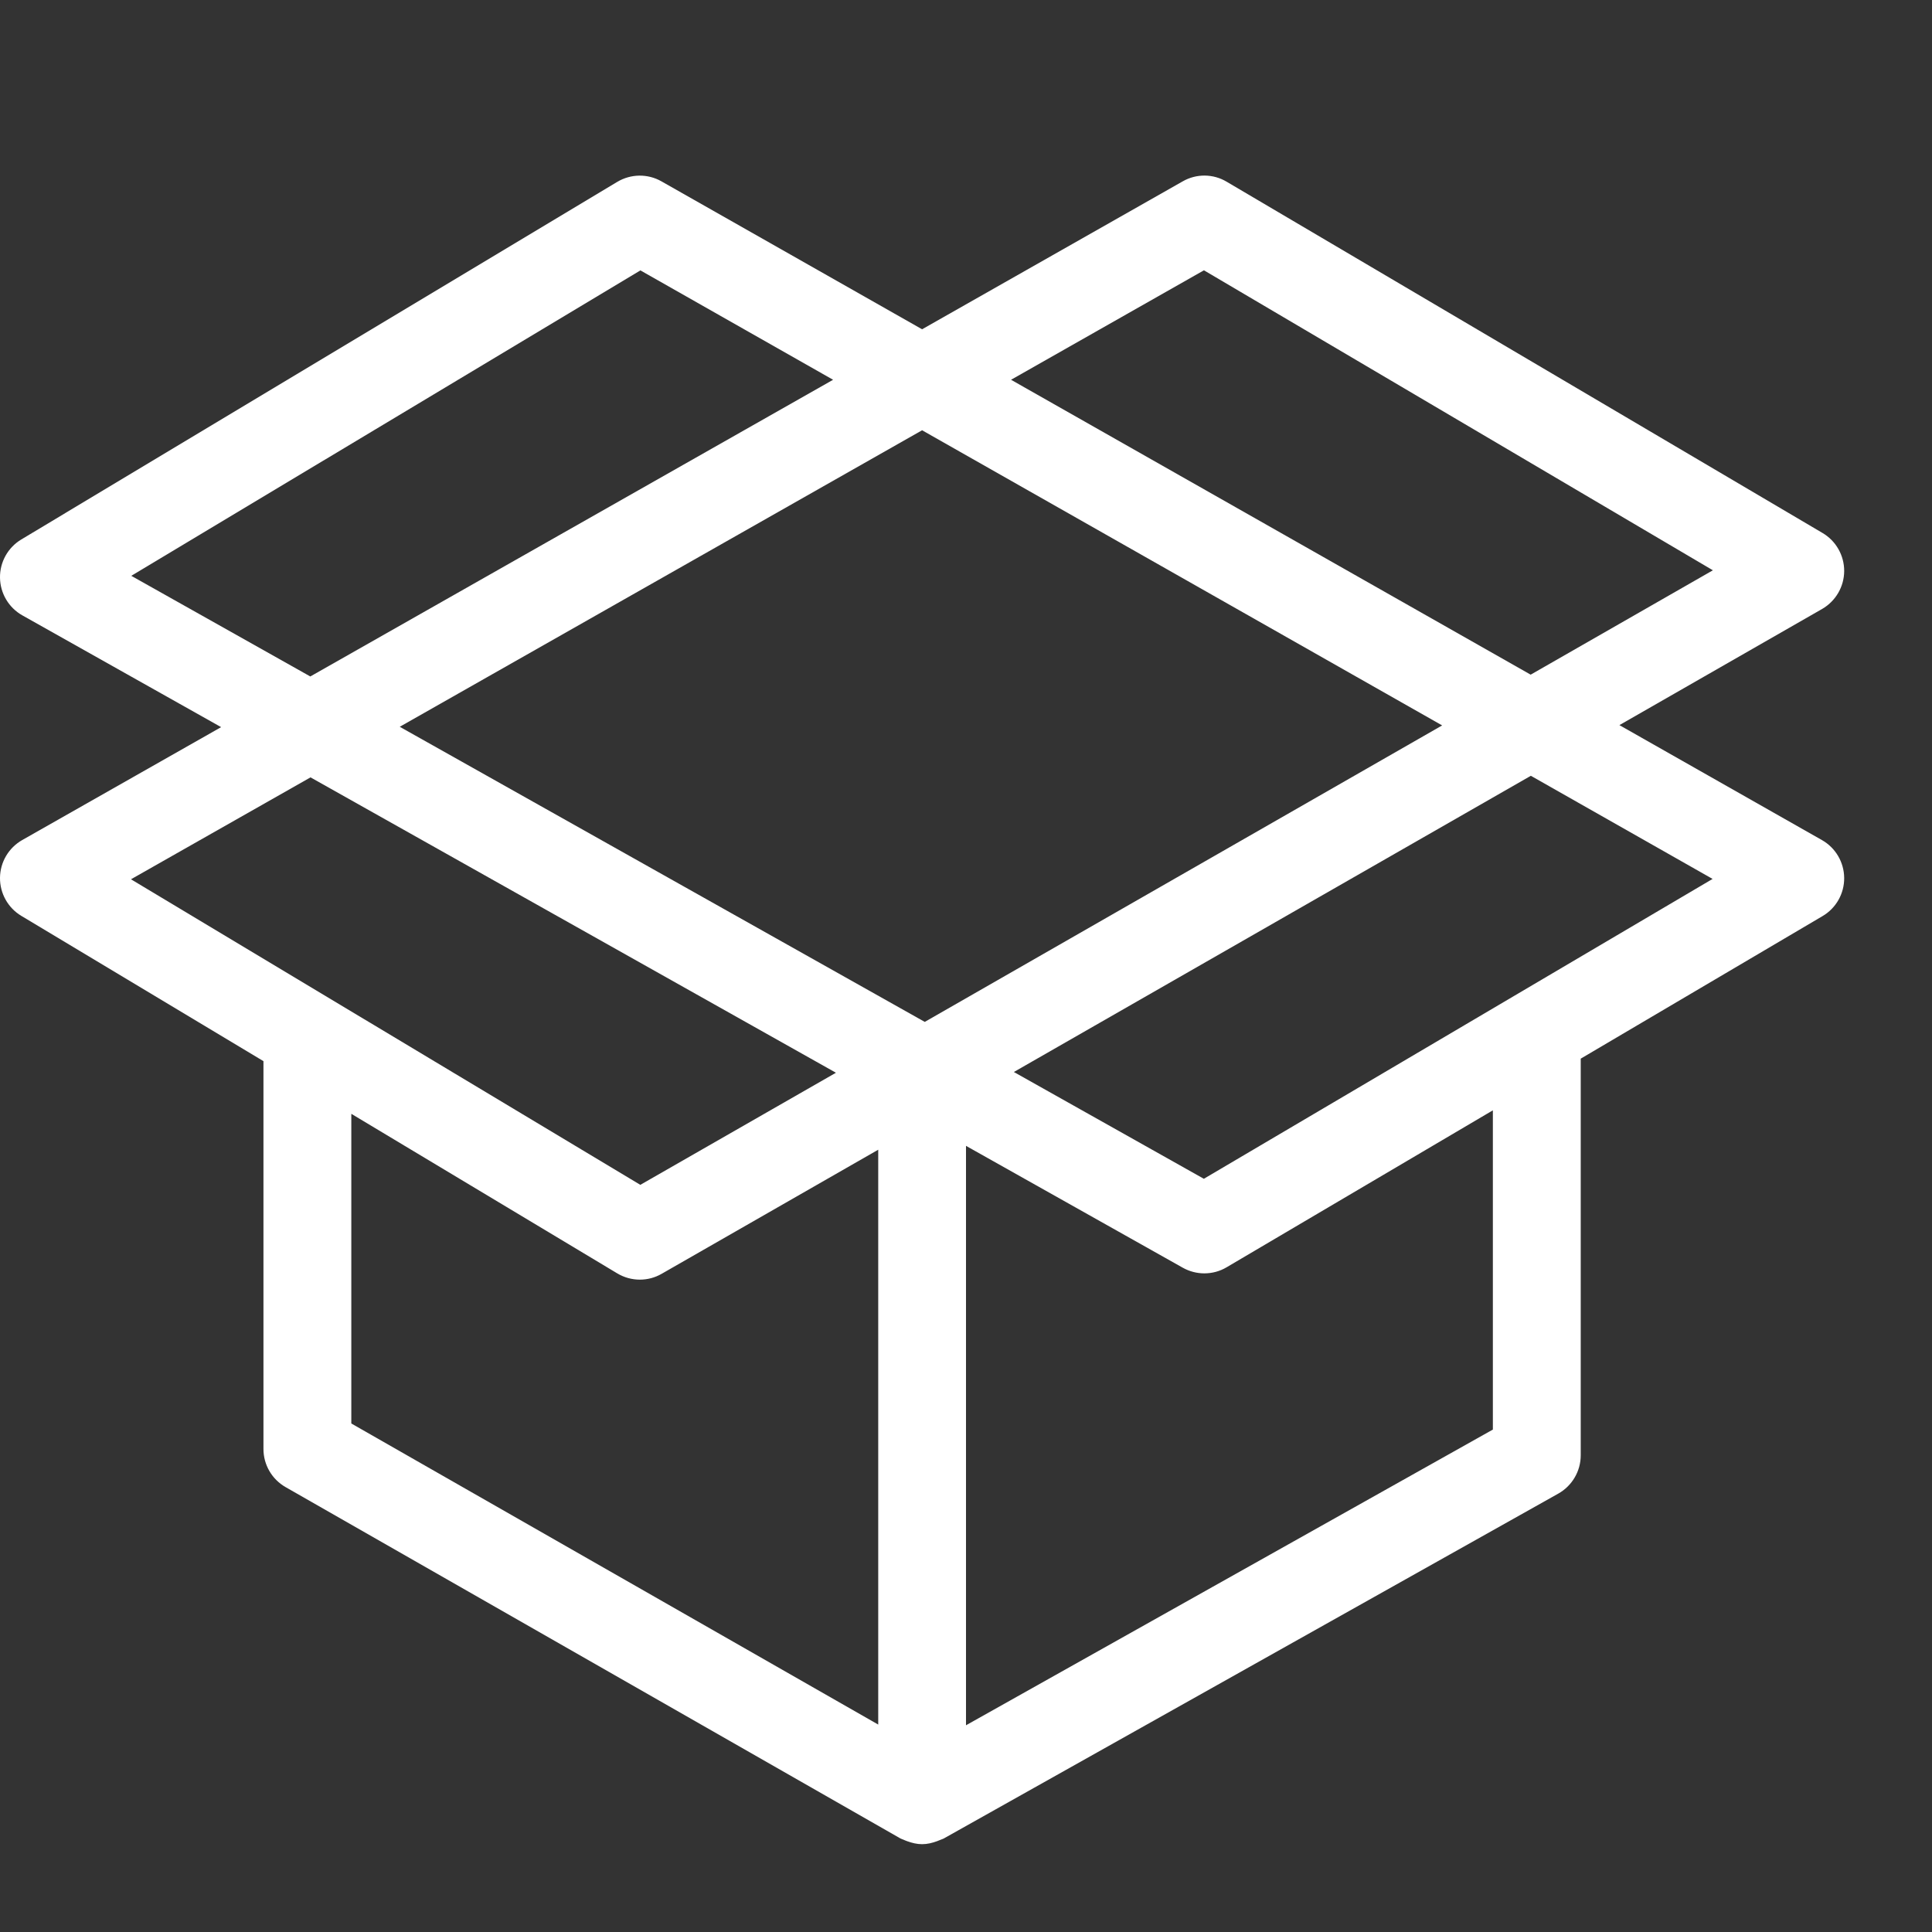 <?xml version="1.0" encoding="UTF-8" standalone="no"?>
<svg width="44px" height="44px" viewBox="0 0 44 44" version="1.1" xmlns="http://www.w3.org/2000/svg" xmlns:xlink="http://www.w3.org/1999/xlink">
    <rect x="0" y="0" width="44" height="44" fill="#333333" stroke="none"/>
    <!-- Generator: Sketch 3.7.2 (28276) - http://www.bohemiancoding.com/sketch -->
    <title>sho-box-open</title>
    <desc>Created with Sketch.</desc>
    <defs></defs>
    <g id="44px-Line" stroke="none" stroke-width="1" fill="none" fill-rule="evenodd">
        <g id="sho-box-open"></g>
        <path d="M42,13.006 C42.002,12.651 41.814,12.319 41.508,12.139 L27.937,4.139 C27.629,3.955 27.247,3.952 26.936,4.13 L21,7.499 L15.064,4.13 C14.752,3.952 14.366,3.957 14.056,4.143 L0.485,12.286 C0.179,12.47 -0.005,12.802 9.96980276e-14,13.157 C0.005,13.513 0.199,13.841 0.51,14.015 L5.036,16.56 L0.507,19.131 C0.197,19.307 0.004,19.634 9.96980276e-14,19.989 C-0.004,20.344 0.181,20.676 0.485,20.858 L6,24.167 L6,33 C6,33.358 6.192,33.69 6.504,33.868 L20.504,41.868 C20.526,41.881 20.551,41.886 20.574,41.897 C20.601,41.91 20.628,41.92 20.657,41.931 C20.769,41.972 20.883,42 21,42 C21.117,42 21.232,41.972 21.343,41.931 C21.371,41.921 21.397,41.911 21.423,41.899 C21.444,41.889 21.468,41.884 21.489,41.873 L35.489,34.016 C35.804,33.839 36,33.505 36,33.144 L36,24.11 L41.508,20.863 C41.816,20.682 42.003,20.35 42,19.994 C41.997,19.637 41.804,19.308 41.493,19.132 L36.881,16.514 L41.497,13.869 C41.807,13.69 41.998,13.362 42,13.006 L42,13.006 Z M2.99,13.114 L14.585,6.158 L18.973,8.649 L7.067,15.406 L2.99,13.114 L2.99,13.114 Z M21,9.799 L32.844,16.521 L21.061,23.273 L9.104,16.552 L21,9.799 L21,9.799 Z M7.072,17.704 L19.038,24.431 L14.583,26.984 L2.983,20.025 L7.072,17.704 L7.072,17.704 Z M8,25.366 L14.057,29 C14.215,29.095 14.394,29.143 14.572,29.143 C14.744,29.143 14.915,29.099 15.069,29.01 L20.001,26.184 L20.001,39.276 L8.001,32.419 L8.001,25.366 L8,25.366 Z M34,32.557 L22,39.292 L22,26.096 L26.938,28.872 C27.09,28.957 27.259,29 27.428,29 C27.604,29 27.78,28.954 27.936,28.861 L33.999,25.287 L33.999,32.557 L34,32.557 Z M39.003,20.017 L27.417,26.846 L23.09,24.414 L34.864,17.668 L39.003,20.017 L39.003,20.017 Z M34.86,15.365 L23.026,8.649 L27.419,6.156 L39.01,12.988 L34.86,15.365 L34.86,15.365 Z" id="Shape" fill="#FFFFFF"></path>
    </g>
</svg>